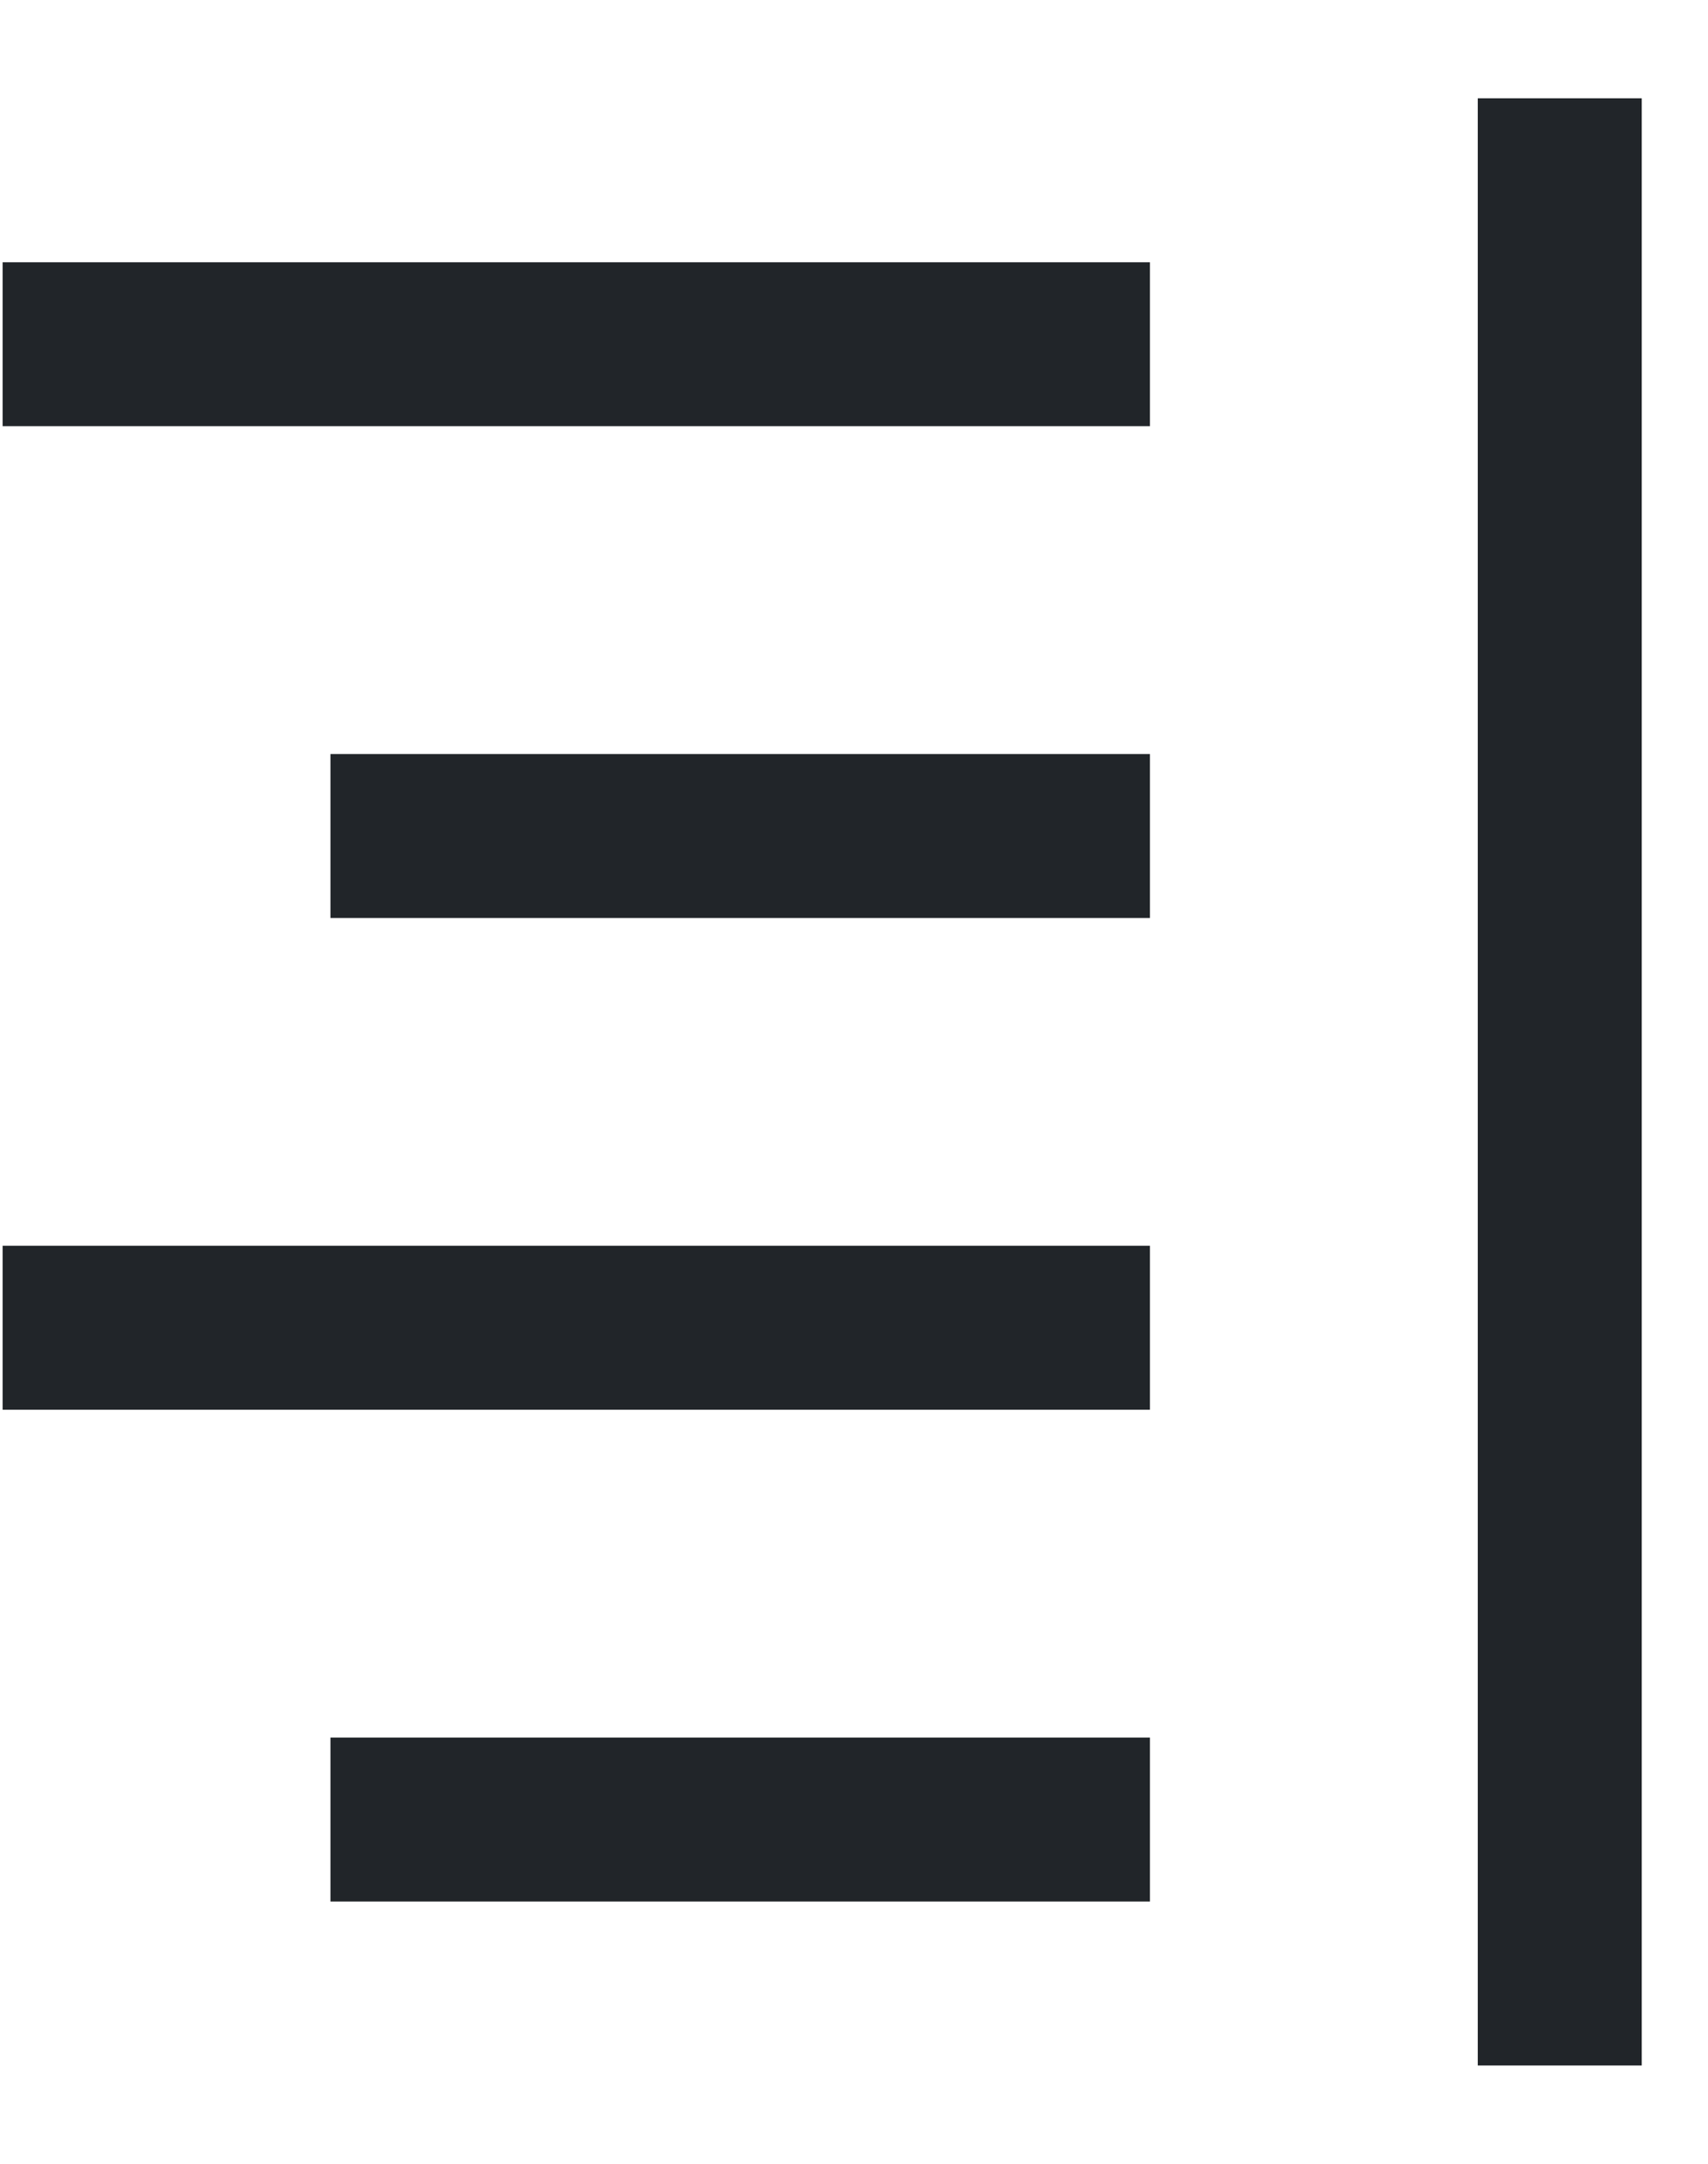 <svg width="15" height="19" viewBox="0 0 15 19" fill="none" xmlns="http://www.w3.org/2000/svg">
<path d="M0.023 2.303H10.099V3.742H0.023V2.303ZM2.902 6.621H10.099V8.061H2.902V6.621ZM0.023 10.939H10.099V12.379H0.023V10.939ZM2.902 15.258H10.099V16.697H2.902V15.258ZM12.978 0.863H14.418V18.137H12.978V0.863Z" fill="#212529"/>
</svg>
